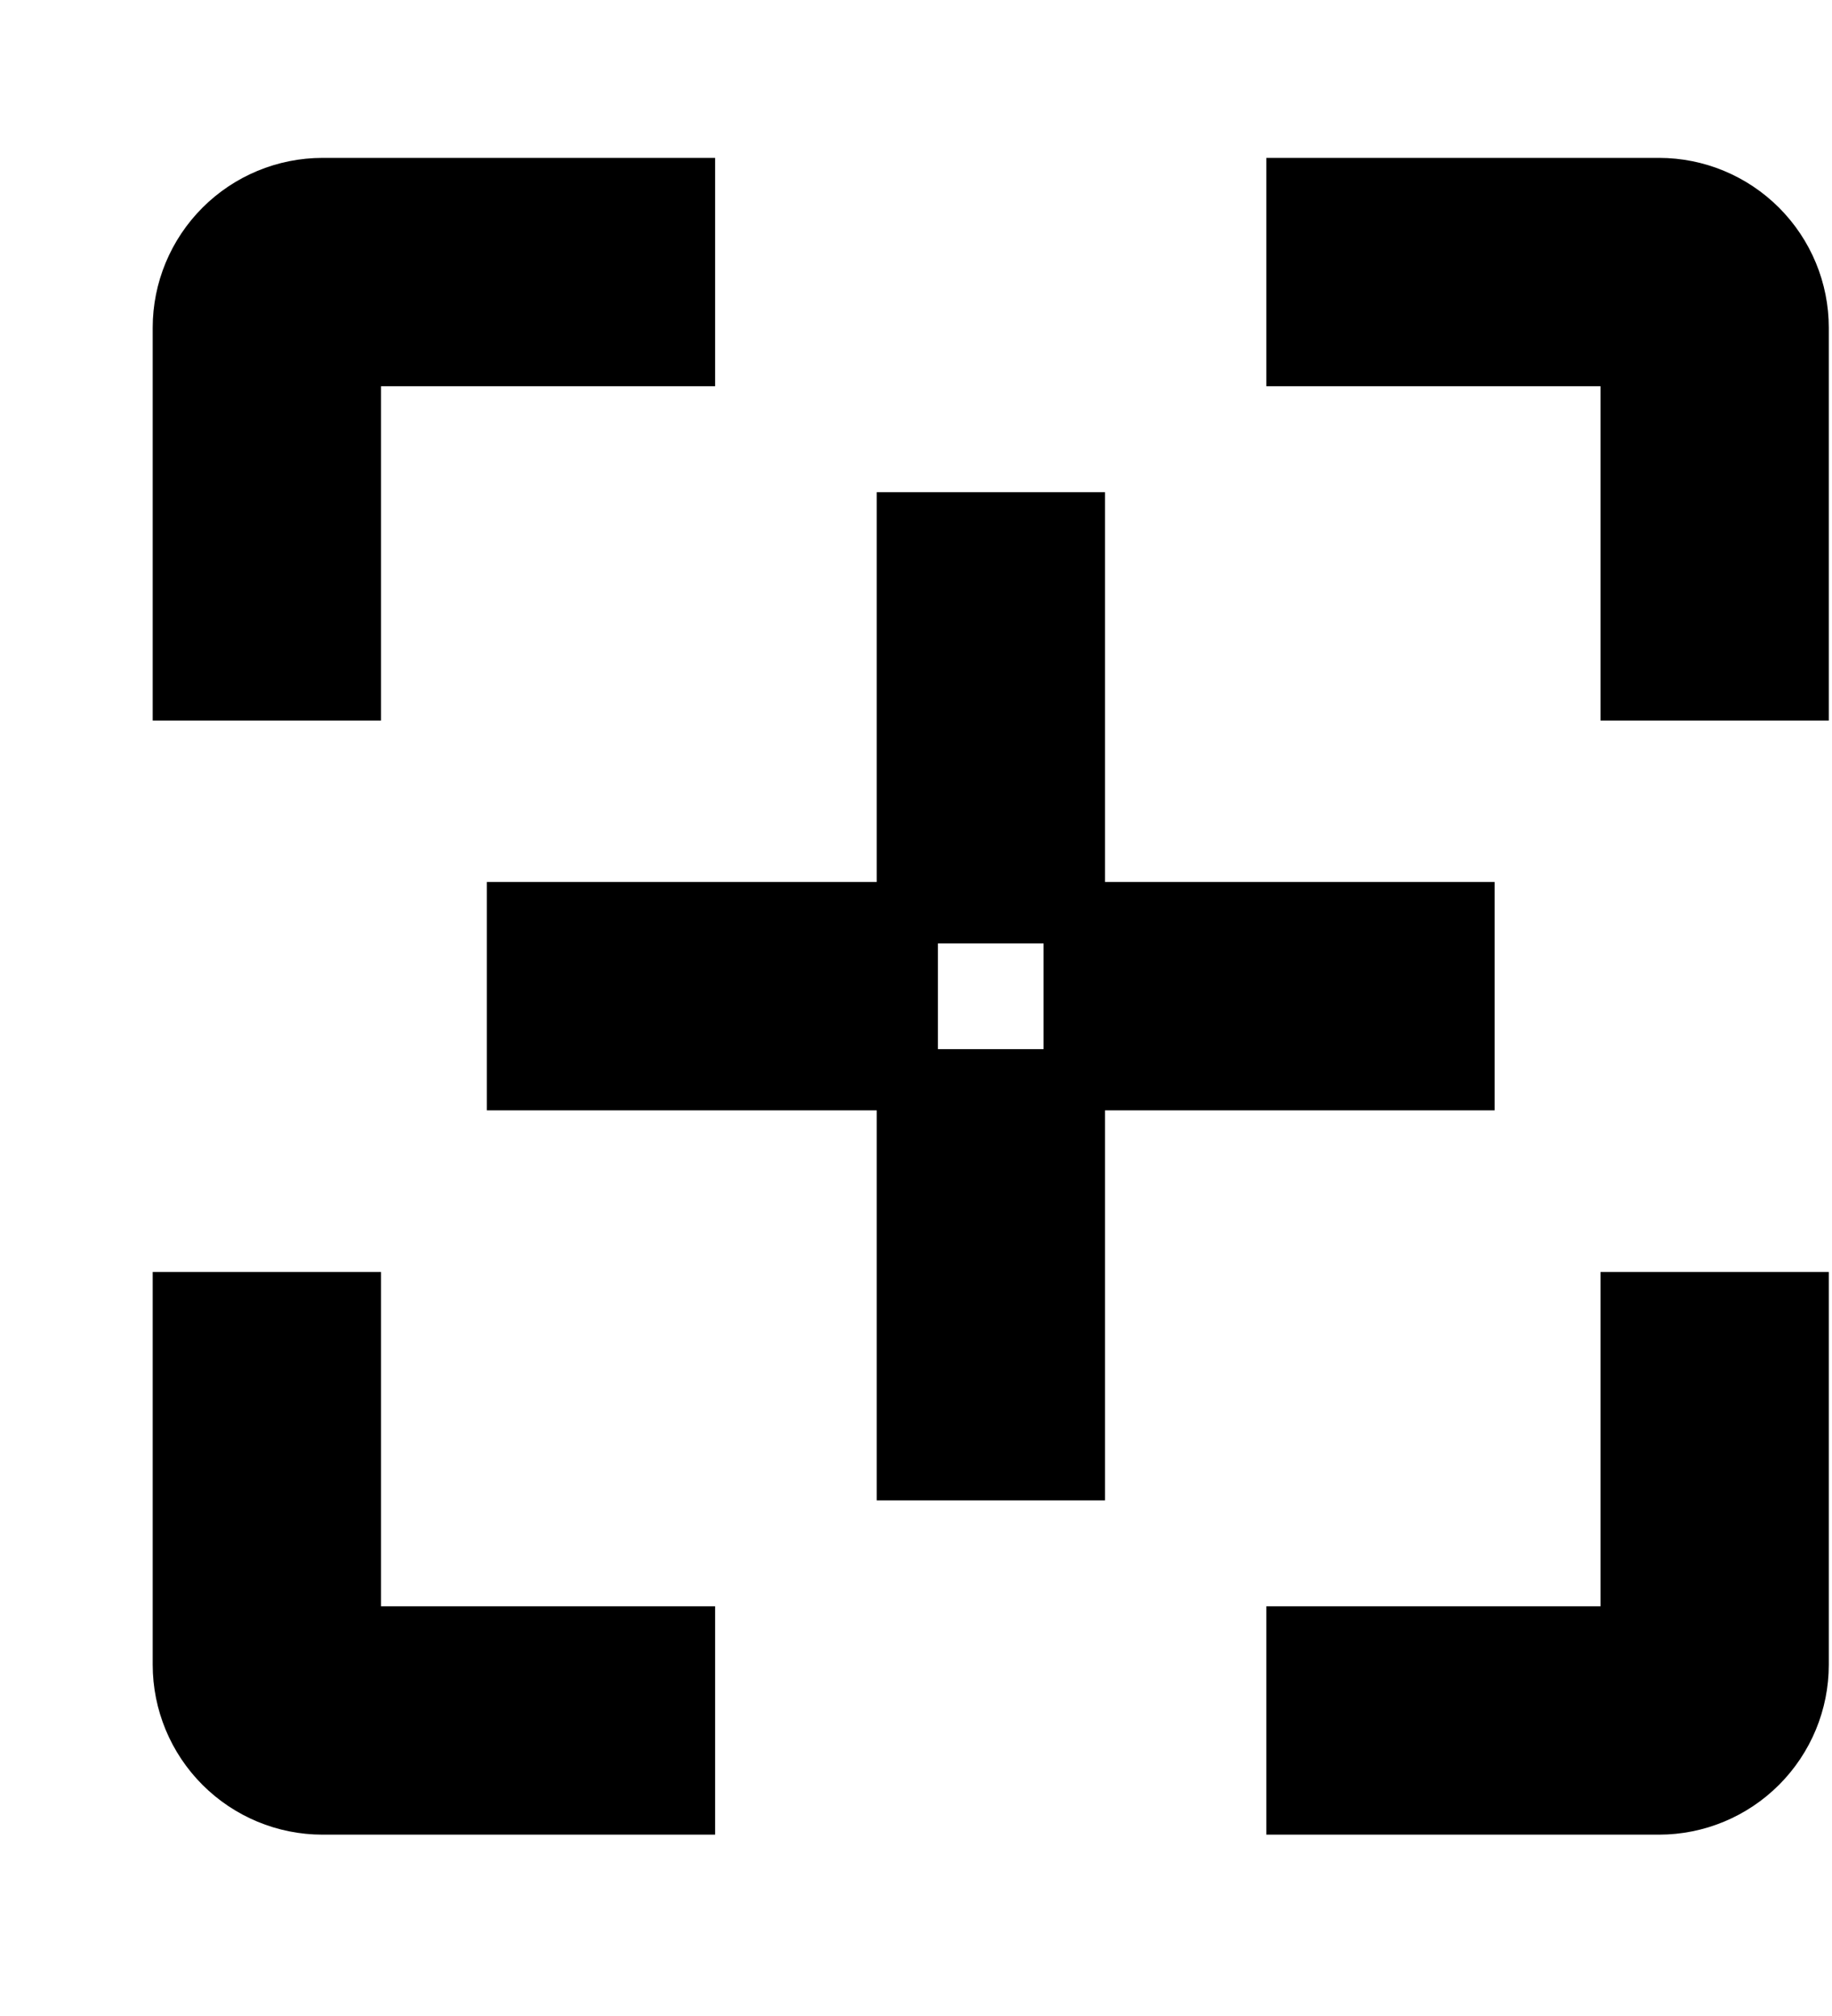 <svg width="10" height="11" viewBox="0 0 10 11" fill="none" xmlns="http://www.w3.org/2000/svg">
<path d="M5.104 2.845H4.945V3.004V4.828V4.988H5.104H5.712H5.872V4.828V3.004V2.845H5.712H5.104Z" fill="black" stroke="black" stroke-width="0.319"/>
<path d="M5.104 5.884H4.945V6.044V7.867V8.027H5.104H5.712H5.872V7.867V6.044V5.884H5.712H5.104Z" fill="black" stroke="black" stroke-width="0.319"/>
<path d="M6.016 4.972H5.856V5.132V5.74V5.899H6.016H7.84H7.999V5.74V5.132V4.972H7.84H6.016Z" fill="black" stroke="black" stroke-width="0.319"/>
<path d="M2.976 4.972H2.817V5.132V5.74V5.899H2.976H4.8H4.96V5.74V5.132V4.972H4.8H2.976Z" fill="black" stroke="black" stroke-width="0.319"/>
<path d="M1.761 3.772H1.92V3.612V1.948H3.584H3.744V1.788V1.181V1.021H3.584L1.761 1.021L1.761 1.021C1.557 1.021 1.362 1.102 1.218 1.246C1.074 1.39 0.993 1.585 0.993 1.788V1.788V3.612V3.772H1.153H1.761Z" fill="black" stroke="black" stroke-width="0.319"/>
<path d="M3.584 9.851H3.744V9.691V9.083V8.924H3.584H1.92V7.26V7.1H1.761H1.153H0.993V7.26L0.993 9.083L0.993 9.083C0.993 9.287 1.074 9.482 1.218 9.626C1.362 9.77 1.557 9.851 1.76 9.851H1.761H3.584Z" fill="black" stroke="black" stroke-width="0.319"/>
<path d="M9.055 9.851L9.056 9.851C9.259 9.851 9.454 9.77 9.598 9.626C9.742 9.482 9.823 9.287 9.823 9.083V9.083V7.26V7.1H9.663H9.055H8.896V7.26V8.924H7.232H7.072V9.083V9.691V9.851H7.232H9.055Z" fill="black" stroke="black" stroke-width="0.319"/>
<path d="M9.663 3.772H9.823V3.612V1.788L9.823 1.788C9.823 1.585 9.742 1.39 9.598 1.246C9.454 1.102 9.259 1.021 9.056 1.021H9.055H7.232H7.072V1.181V1.788V1.948H7.232H8.896V3.612V3.772H9.055H9.663Z" fill="black" stroke="black" stroke-width="0.319"/>
</svg>

